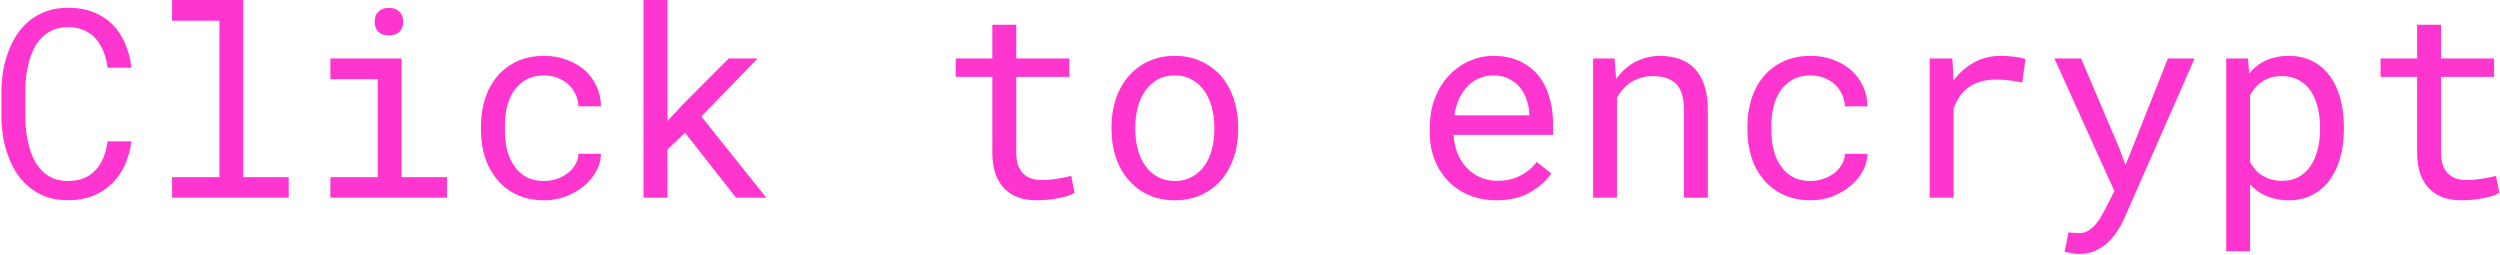 <svg width="607" height="62" viewBox="0 0 607 62" fill="none" xmlns="http://www.w3.org/2000/svg">
<path d="M31.906 34.312C31.635 36.417 31.094 38.354 30.281 40.125C29.469 41.875 28.417 43.375 27.125 44.625C25.812 45.896 24.26 46.885 22.469 47.594C20.698 48.281 18.719 48.625 16.531 48.625C14.656 48.625 12.948 48.365 11.406 47.844C9.885 47.302 8.531 46.562 7.344 45.625C6.135 44.688 5.094 43.583 4.219 42.312C3.365 41.042 2.656 39.656 2.094 38.156C1.51 36.656 1.073 35.083 0.781 33.438C0.51 31.792 0.365 30.125 0.344 28.438V22.094C0.365 20.406 0.51 18.74 0.781 17.094C1.073 15.448 1.51 13.875 2.094 12.375C2.656 10.875 3.365 9.49 4.219 8.219C5.094 6.927 6.135 5.812 7.344 4.875C8.531 3.938 9.885 3.208 11.406 2.688C12.927 2.146 14.635 1.875 16.531 1.875C18.802 1.875 20.833 2.229 22.625 2.938C24.417 3.625 25.958 4.604 27.25 5.875C28.542 7.167 29.573 8.708 30.344 10.5C31.135 12.292 31.656 14.271 31.906 16.438H26.125C25.938 15.062 25.615 13.781 25.156 12.594C24.698 11.406 24.083 10.365 23.312 9.469C22.542 8.573 21.594 7.875 20.469 7.375C19.365 6.854 18.052 6.594 16.531 6.594C15.156 6.594 13.938 6.823 12.875 7.281C11.833 7.719 10.938 8.323 10.188 9.094C9.417 9.865 8.771 10.76 8.25 11.781C7.75 12.802 7.344 13.885 7.031 15.031C6.719 16.177 6.49 17.354 6.344 18.562C6.219 19.75 6.156 20.906 6.156 22.031V28.438C6.156 29.562 6.219 30.729 6.344 31.938C6.49 33.125 6.719 34.292 7.031 35.438C7.344 36.604 7.75 37.698 8.25 38.719C8.75 39.74 9.385 40.635 10.156 41.406C10.927 42.198 11.833 42.823 12.875 43.281C13.917 43.719 15.135 43.938 16.531 43.938C18.052 43.938 19.365 43.698 20.469 43.219C21.594 42.74 22.542 42.062 23.312 41.188C24.083 40.333 24.698 39.323 25.156 38.156C25.615 36.969 25.938 35.688 26.125 34.312H31.906ZM41.781 0H59.062V43H70.094V48H41.781V43H53.281V5.031H41.781V0ZM80.219 14.188H97.5V43H108.531V48H80.219V43H91.719V19.219H80.219V14.188ZM90.969 5.312C90.969 4.812 91.042 4.344 91.188 3.906C91.354 3.469 91.604 3.094 91.938 2.781C92.208 2.51 92.552 2.302 92.969 2.156C93.406 1.99 93.896 1.906 94.438 1.906C94.979 1.906 95.458 1.99 95.875 2.156C96.292 2.302 96.635 2.51 96.906 2.781C97.24 3.073 97.49 3.438 97.656 3.875C97.823 4.312 97.906 4.792 97.906 5.312C97.906 6.25 97.615 7.031 97.031 7.656C96.448 8.281 95.583 8.594 94.438 8.594C93.271 8.594 92.396 8.281 91.812 7.656C91.25 7.031 90.969 6.25 90.969 5.312ZM132.156 43.938C133.198 43.938 134.208 43.771 135.188 43.438C136.188 43.104 137.073 42.635 137.844 42.031C138.615 41.448 139.229 40.76 139.688 39.969C140.167 39.156 140.417 38.281 140.438 37.344H145.906C145.885 38.844 145.49 40.281 144.719 41.656C143.969 43.01 142.958 44.198 141.688 45.219C140.417 46.26 138.958 47.094 137.312 47.719C135.667 48.323 133.948 48.625 132.156 48.625C129.594 48.625 127.354 48.167 125.438 47.25C123.521 46.333 121.927 45.094 120.656 43.531C119.365 41.99 118.396 40.208 117.75 38.188C117.104 36.146 116.781 34 116.781 31.75V30.438C116.781 28.208 117.104 26.073 117.75 24.031C118.396 21.99 119.365 20.188 120.656 18.625C121.927 17.083 123.521 15.854 125.438 14.938C127.354 14.021 129.594 13.562 132.156 13.562C134.156 13.562 135.99 13.885 137.656 14.531C139.344 15.156 140.802 16.01 142.031 17.094C143.24 18.198 144.188 19.5 144.875 21C145.562 22.5 145.906 24.104 145.906 25.812H140.438C140.417 24.792 140.188 23.833 139.75 22.938C139.333 22.021 138.76 21.219 138.031 20.531C137.302 19.844 136.427 19.302 135.406 18.906C134.406 18.51 133.323 18.312 132.156 18.312C130.365 18.312 128.854 18.677 127.625 19.406C126.417 20.115 125.438 21.042 124.688 22.188C123.938 23.354 123.396 24.656 123.062 26.094C122.75 27.531 122.594 28.979 122.594 30.438V31.75C122.594 33.229 122.75 34.698 123.062 36.156C123.396 37.594 123.938 38.885 124.688 40.031C125.417 41.198 126.385 42.146 127.594 42.875C128.823 43.583 130.344 43.938 132.156 43.938ZM166.312 32.219L162.062 36.312V48H156.25V0H162.062V29.375L165.844 25.312L176.938 14.188H183.969L170.281 28.281L186.062 48H178.719L166.312 32.219ZM246.75 6V14.188H259.625V18.656H246.75V37.031C246.75 38.344 246.917 39.427 247.25 40.281C247.583 41.135 248.042 41.812 248.625 42.312C249.208 42.833 249.875 43.198 250.625 43.406C251.396 43.615 252.208 43.719 253.062 43.719C253.688 43.719 254.333 43.688 255 43.625C255.667 43.542 256.323 43.448 256.969 43.344C257.594 43.24 258.177 43.135 258.719 43.031C259.281 42.906 259.74 42.802 260.094 42.719L260.906 46.812C260.427 47.104 259.844 47.365 259.156 47.594C258.469 47.802 257.719 47.979 256.906 48.125C256.094 48.292 255.229 48.417 254.312 48.5C253.417 48.583 252.521 48.625 251.625 48.625C250.125 48.625 248.719 48.417 247.406 48C246.115 47.562 244.99 46.875 244.031 45.938C243.073 45.021 242.312 43.833 241.75 42.375C241.208 40.896 240.938 39.115 240.938 37.031V18.656H232.062V14.188H240.938V6H246.75ZM269.875 30.781C269.875 28.344 270.229 26.083 270.938 24C271.646 21.896 272.667 20.073 274 18.531C275.312 16.99 276.917 15.781 278.812 14.906C280.708 14.01 282.844 13.562 285.219 13.562C287.615 13.562 289.76 14.01 291.656 14.906C293.573 15.781 295.198 16.99 296.531 18.531C297.844 20.073 298.854 21.896 299.562 24C300.271 26.083 300.625 28.344 300.625 30.781V31.469C300.625 33.906 300.271 36.167 299.562 38.25C298.854 40.333 297.844 42.146 296.531 43.688C295.198 45.229 293.583 46.438 291.688 47.312C289.792 48.188 287.656 48.625 285.281 48.625C282.885 48.625 280.729 48.188 278.812 47.312C276.917 46.438 275.312 45.229 274 43.688C272.667 42.146 271.646 40.333 270.938 38.25C270.229 36.167 269.875 33.906 269.875 31.469V30.781ZM275.656 31.469C275.656 33.135 275.854 34.729 276.25 36.25C276.646 37.75 277.25 39.073 278.062 40.219C278.854 41.365 279.854 42.271 281.062 42.938C282.271 43.604 283.677 43.938 285.281 43.938C286.865 43.938 288.25 43.604 289.438 42.938C290.646 42.271 291.656 41.365 292.469 40.219C293.26 39.073 293.854 37.75 294.25 36.25C294.646 34.729 294.844 33.135 294.844 31.469V30.781C294.844 29.135 294.635 27.562 294.219 26.062C293.823 24.542 293.229 23.208 292.438 22.062C291.625 20.917 290.615 20.01 289.406 19.344C288.219 18.656 286.823 18.312 285.219 18.312C283.615 18.312 282.219 18.656 281.031 19.344C279.844 20.01 278.854 20.917 278.062 22.062C277.25 23.208 276.646 24.542 276.25 26.062C275.854 27.562 275.656 29.135 275.656 30.781V31.469ZM363.312 48.625C360.938 48.625 358.75 48.219 356.75 47.406C354.771 46.594 353.073 45.458 351.656 44C350.24 42.542 349.135 40.812 348.344 38.812C347.552 36.812 347.156 34.635 347.156 32.281V30.969C347.156 28.24 347.594 25.802 348.469 23.656C349.344 21.49 350.51 19.656 351.969 18.156C353.406 16.677 355.042 15.542 356.875 14.75C358.729 13.958 360.625 13.562 362.562 13.562C365 13.562 367.125 13.99 368.938 14.844C370.771 15.677 372.292 16.833 373.5 18.312C374.708 19.812 375.604 21.573 376.188 23.594C376.792 25.615 377.094 27.802 377.094 30.156V32.75H352.938V32.969C353.083 34.615 353.406 36.062 353.906 37.312C354.427 38.562 355.135 39.667 356.031 40.625C356.948 41.646 358.052 42.448 359.344 43.031C360.635 43.615 362.062 43.906 363.625 43.906C365.688 43.906 367.521 43.49 369.125 42.656C370.729 41.823 372.062 40.719 373.125 39.344L376.656 42.094C375.531 43.802 373.844 45.323 371.594 46.656C369.365 47.969 366.604 48.625 363.312 48.625ZM362.562 18.312C361.396 18.312 360.292 18.531 359.25 18.969C358.208 19.385 357.271 20 356.438 20.812C355.604 21.646 354.896 22.667 354.312 23.875C353.75 25.062 353.354 26.438 353.125 28H371.312V27.719C371.312 26.677 371.115 25.562 370.719 24.375C370.323 23.167 369.771 22.125 369.062 21.25C368.354 20.375 367.458 19.667 366.375 19.125C365.312 18.583 364.042 18.312 362.562 18.312ZM386.812 48V14.188H392L392.406 19.188C392.906 18.479 393.448 17.833 394.031 17.25C394.635 16.646 395.271 16.125 395.938 15.688C396.938 15.021 398.021 14.51 399.188 14.156C400.375 13.781 401.625 13.583 402.938 13.562C404.708 13.562 406.312 13.812 407.75 14.312C409.208 14.812 410.448 15.594 411.469 16.656C412.49 17.719 413.271 19.073 413.812 20.719C414.375 22.344 414.656 24.281 414.656 26.531V48H408.875V26.656C408.875 25.156 408.708 23.885 408.375 22.844C408.042 21.802 407.552 20.958 406.906 20.312C406.24 19.667 405.427 19.198 404.469 18.906C403.531 18.615 402.448 18.469 401.219 18.469C400.156 18.469 399.167 18.625 398.25 18.938C397.333 19.229 396.49 19.635 395.719 20.156C395.094 20.615 394.51 21.146 393.969 21.75C393.448 22.354 392.99 23.021 392.594 23.75V48H386.812ZM439.656 43.938C440.698 43.938 441.708 43.771 442.688 43.438C443.688 43.104 444.573 42.635 445.344 42.031C446.115 41.448 446.729 40.76 447.188 39.969C447.667 39.156 447.917 38.281 447.938 37.344H453.406C453.385 38.844 452.99 40.281 452.219 41.656C451.469 43.01 450.458 44.198 449.188 45.219C447.917 46.26 446.458 47.094 444.812 47.719C443.167 48.323 441.448 48.625 439.656 48.625C437.094 48.625 434.854 48.167 432.938 47.25C431.021 46.333 429.427 45.094 428.156 43.531C426.865 41.99 425.896 40.208 425.25 38.188C424.604 36.146 424.281 34 424.281 31.75V30.438C424.281 28.208 424.604 26.073 425.25 24.031C425.896 21.99 426.865 20.188 428.156 18.625C429.427 17.083 431.021 15.854 432.938 14.938C434.854 14.021 437.094 13.562 439.656 13.562C441.656 13.562 443.49 13.885 445.156 14.531C446.844 15.156 448.302 16.01 449.531 17.094C450.74 18.198 451.688 19.5 452.375 21C453.062 22.5 453.406 24.104 453.406 25.812H447.938C447.917 24.792 447.688 23.833 447.25 22.938C446.833 22.021 446.26 21.219 445.531 20.531C444.802 19.844 443.927 19.302 442.906 18.906C441.906 18.51 440.823 18.312 439.656 18.312C437.865 18.312 436.354 18.677 435.125 19.406C433.917 20.115 432.938 21.042 432.188 22.188C431.438 23.354 430.896 24.656 430.562 26.094C430.25 27.531 430.094 28.979 430.094 30.438V31.75C430.094 33.229 430.25 34.698 430.562 36.156C430.896 37.594 431.438 38.885 432.188 40.031C432.917 41.198 433.885 42.146 435.094 42.875C436.323 43.583 437.844 43.938 439.656 43.938ZM485.844 13.562C486.906 13.562 488.01 13.635 489.156 13.781C490.323 13.927 491.198 14.125 491.781 14.375L491 20.031C489.875 19.781 488.802 19.604 487.781 19.5C486.781 19.375 485.729 19.312 484.625 19.312C483.208 19.312 481.927 19.49 480.781 19.844C479.635 20.177 478.635 20.677 477.781 21.344C477.01 21.927 476.333 22.646 475.75 23.5C475.188 24.333 474.719 25.271 474.344 26.312V48H468.531V14.188H474.031L474.281 18.719L474.312 19.562C475.688 17.708 477.333 16.25 479.25 15.188C481.188 14.104 483.385 13.562 485.844 13.562ZM504.844 61.656C504.302 61.656 503.667 61.594 502.938 61.469C502.208 61.344 501.656 61.24 501.281 61.156L502.219 56.438C502.74 56.479 503.25 56.51 503.75 56.531C504.271 56.573 504.677 56.594 504.969 56.594C505.76 56.594 506.479 56.375 507.125 55.938C507.792 55.5 508.385 54.979 508.906 54.375C509.406 53.771 509.833 53.146 510.188 52.5C510.562 51.854 510.854 51.323 511.062 50.906L513.375 46.406L498.812 14.188H505.281L514.562 36L516.062 40.094L517.656 36.125L526.375 14.188H532.844L515.688 53.219C515.292 54.094 514.781 55.021 514.156 56C513.552 56.979 512.812 57.885 511.938 58.719C511.062 59.552 510.042 60.25 508.875 60.812C507.708 61.375 506.365 61.656 504.844 61.656ZM540.531 61V14.188H545.812L546.094 17.875C546.552 17.292 547.052 16.771 547.594 16.312C548.135 15.833 548.719 15.427 549.344 15.094C550.219 14.594 551.188 14.219 552.25 13.969C553.333 13.698 554.49 13.562 555.719 13.562C557.885 13.562 559.802 13.99 561.469 14.844C563.135 15.698 564.531 16.885 565.656 18.406C566.781 19.927 567.635 21.75 568.219 23.875C568.802 25.979 569.094 28.292 569.094 30.812V31.469C569.094 33.885 568.802 36.146 568.219 38.25C567.635 40.333 566.781 42.146 565.656 43.688C564.531 45.229 563.135 46.438 561.469 47.312C559.823 48.188 557.938 48.625 555.812 48.625C554.521 48.625 553.312 48.49 552.188 48.219C551.083 47.948 550.083 47.562 549.188 47.062C548.646 46.75 548.135 46.406 547.656 46.031C547.177 45.635 546.729 45.208 546.312 44.75V61H540.531ZM563.312 30.812C563.312 29.167 563.125 27.604 562.75 26.125C562.396 24.625 561.844 23.302 561.094 22.156C560.323 21.031 559.354 20.135 558.188 19.469C557.021 18.802 555.625 18.469 554 18.469C553.104 18.469 552.271 18.573 551.5 18.781C550.75 18.99 550.073 19.292 549.469 19.688C548.802 20.083 548.208 20.573 547.688 21.156C547.167 21.74 546.708 22.385 546.312 23.094V39.375C546.667 40 547.073 40.583 547.531 41.125C547.99 41.667 548.51 42.125 549.094 42.5C549.76 42.938 550.5 43.281 551.312 43.531C552.146 43.781 553.062 43.906 554.062 43.906C555.667 43.906 557.052 43.573 558.219 42.906C559.385 42.219 560.344 41.302 561.094 40.156C561.844 39.01 562.396 37.688 562.75 36.188C563.125 34.688 563.312 33.115 563.312 31.469V30.812ZM592.688 6V14.188H605.562V18.656H592.688V37.031C592.688 38.344 592.854 39.427 593.188 40.281C593.521 41.135 593.979 41.812 594.562 42.312C595.146 42.833 595.812 43.198 596.562 43.406C597.333 43.615 598.146 43.719 599 43.719C599.625 43.719 600.271 43.688 600.938 43.625C601.604 43.542 602.26 43.448 602.906 43.344C603.531 43.24 604.115 43.135 604.656 43.031C605.219 42.906 605.677 42.802 606.031 42.719L606.844 46.812C606.365 47.104 605.781 47.365 605.094 47.594C604.406 47.802 603.656 47.979 602.844 48.125C602.031 48.292 601.167 48.417 600.25 48.5C599.354 48.583 598.458 48.625 597.562 48.625C596.062 48.625 594.656 48.417 593.344 48C592.052 47.562 590.927 46.875 589.969 45.938C589.01 45.021 588.25 43.833 587.688 42.375C587.146 40.896 586.875 39.115 586.875 37.031V18.656H578V14.188H586.875V6H592.688Z" fill="#FF35D0"/>
</svg>
